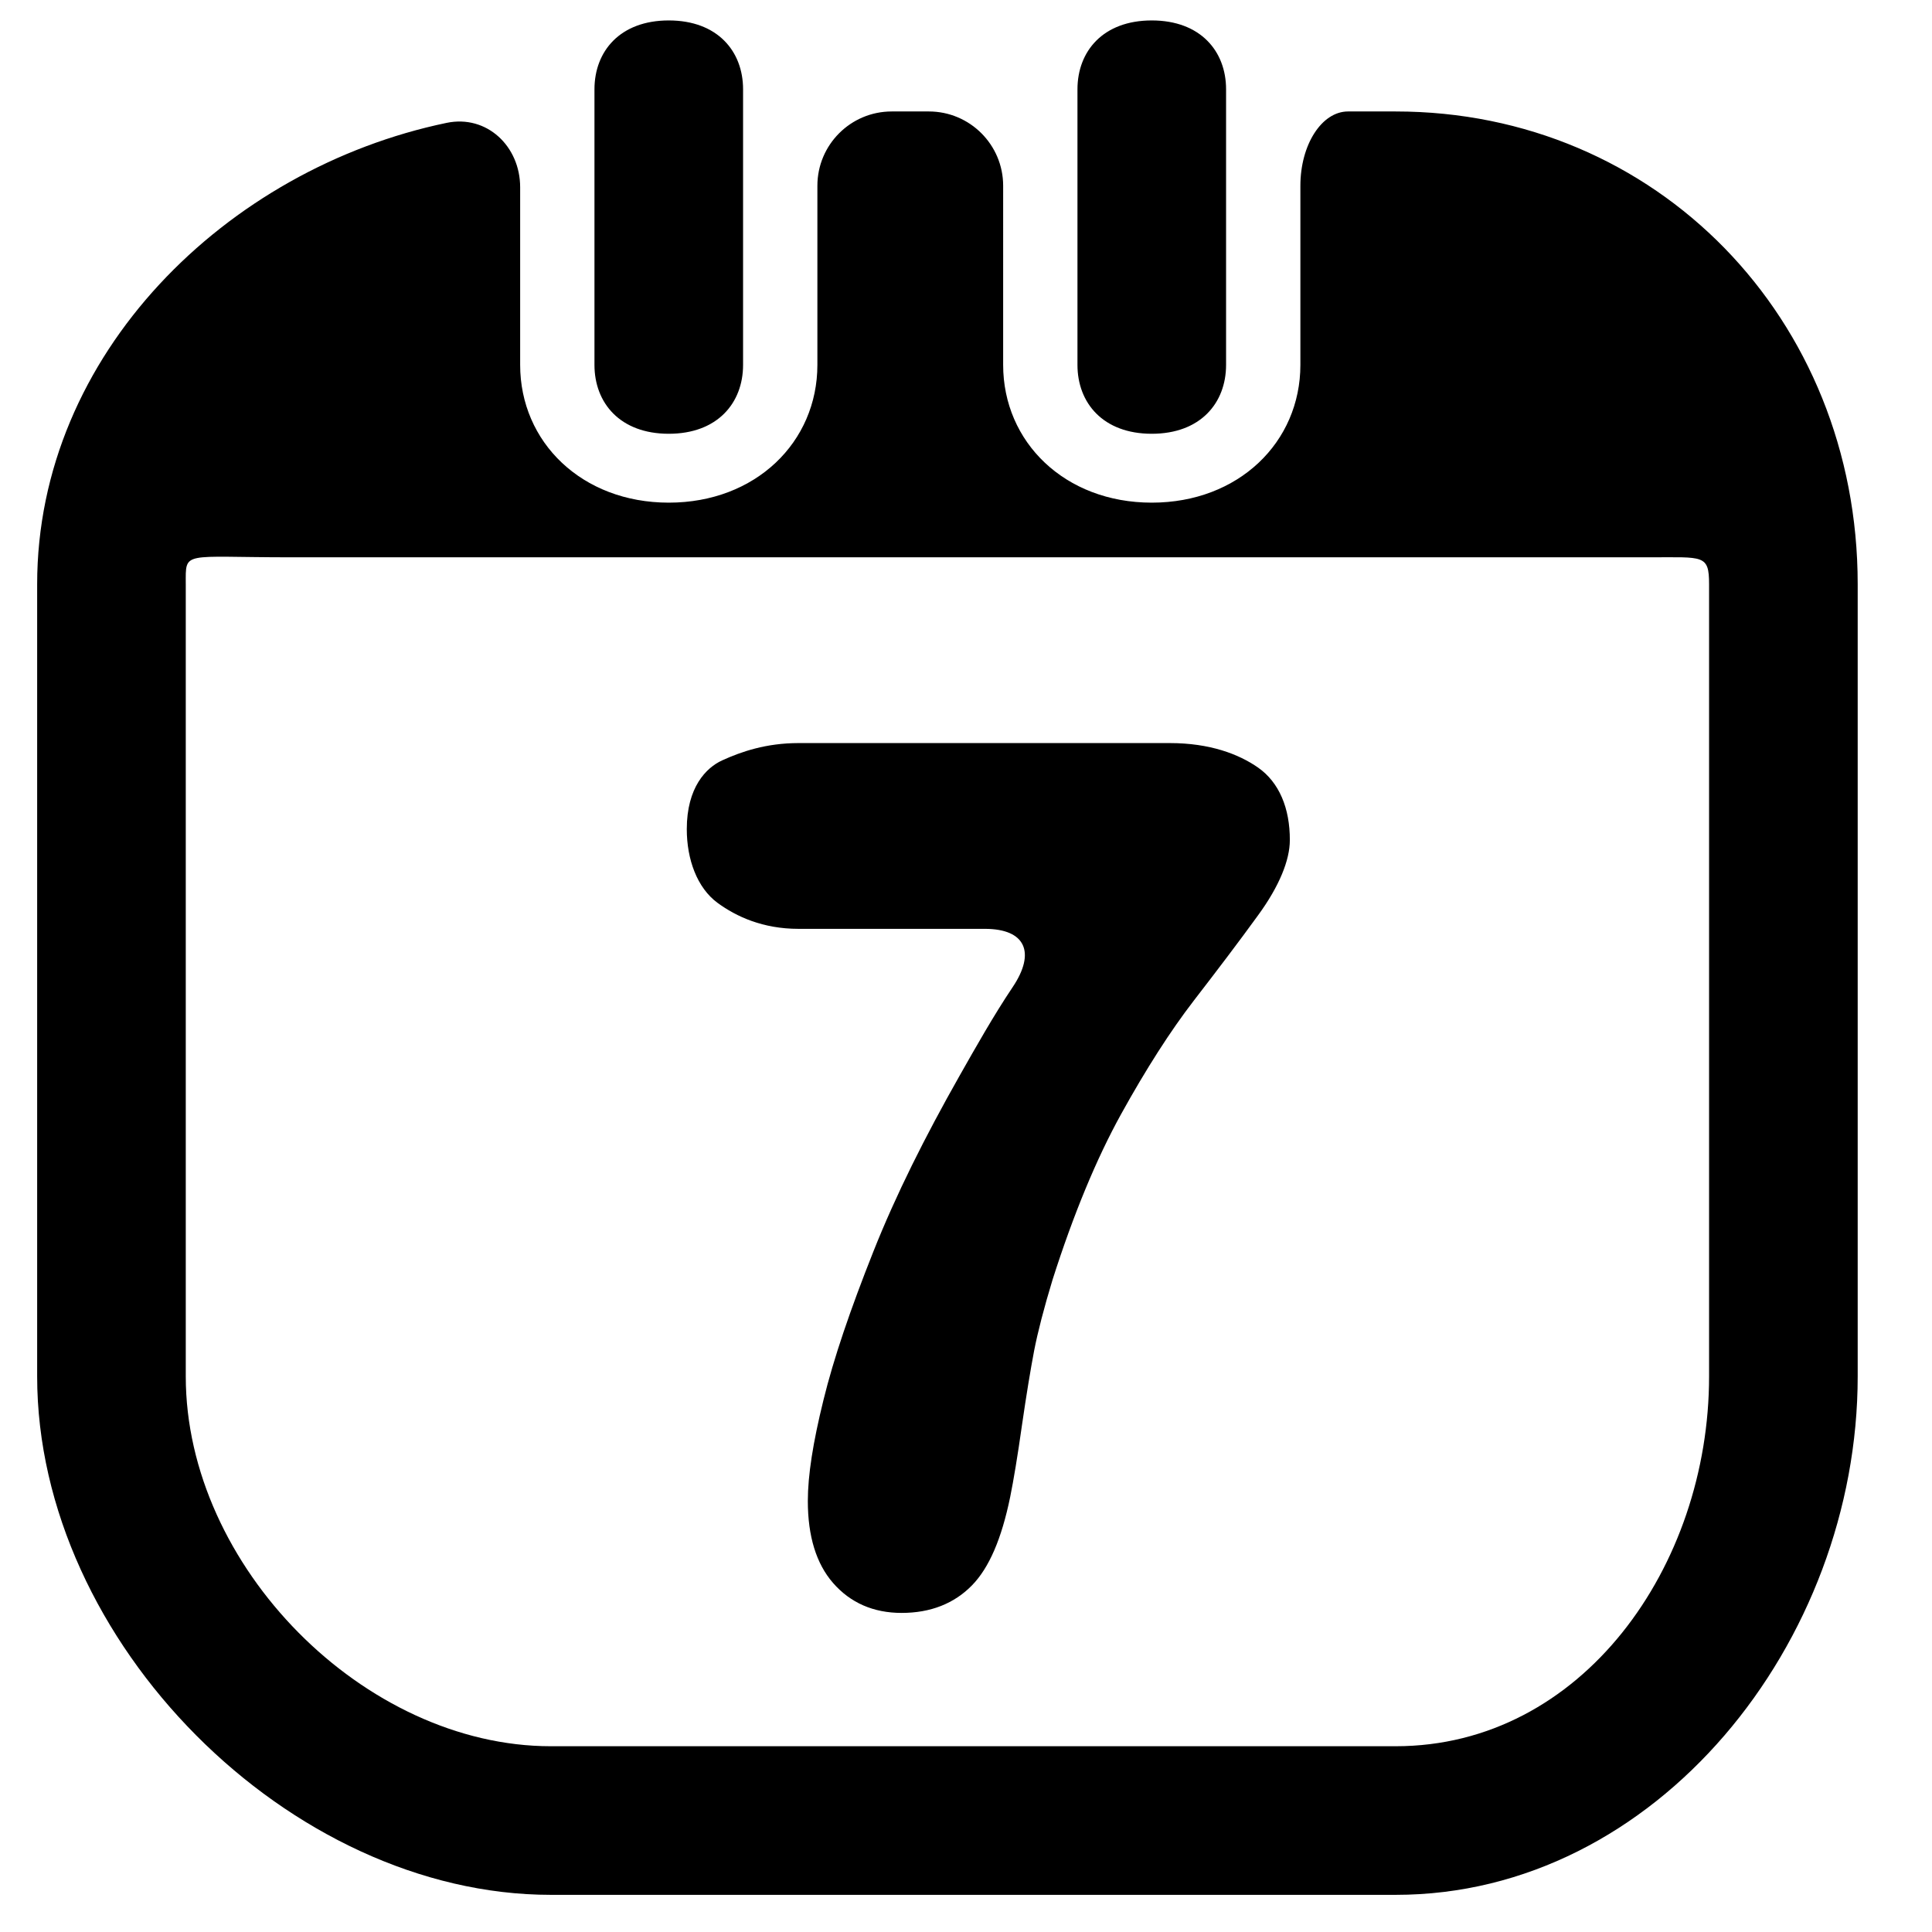 <?xml version="1.0" encoding="utf-8"?>
<!-- Generator: Adobe Illustrator 16.0.4, SVG Export Plug-In . SVG Version: 6.00 Build 0)  -->
<!DOCTYPE svg PUBLIC "-//W3C//DTD SVG 1.1//EN" "http://www.w3.org/Graphics/SVG/1.1/DTD/svg11.dtd">
<svg version="1.1" id="Capa_1" xmlns="http://www.w3.org/2000/svg" xmlns:xlink="http://www.w3.org/1999/xlink" x="0px" y="0px"
	 width="52px" height="52px" viewBox="0 0 52 52" enable-background="new 0 0 52 52" xml:space="preserve">
<g>
	<path d="M36.282,3C35.574,3,35,3.896,35,5v4.821c0,2.079-1.661,3.708-4,3.708s-4-1.629-4-3.708V5c0-1.104-0.896-2-2-2h-1
		c-1.104,0-2,0.896-2,2v4.821c0,2.079-1.661,3.708-4,3.708s-4-1.629-4-3.708V5.04c0-1.104-0.898-1.958-1.979-1.733
		C6.097,4.539,1,9.53,1,15.724v10.785v8.343v2.194C1,44.203,7.804,51,14.826,51h22.74C44.587,51,50,44.203,50,37.046V15.724
		C50,8.566,44.587,3,37.564,3C37.564,3,36.99,3,36.282,3z M46,15.724v21.322C46,42.158,42.581,47,37.564,47H14.825
		C9.811,47,5,42.158,5,37.046v-2.194v-9.271v-9.857C5,14.812,4.887,15,7.812,15h36.625C45.844,15,46,14.922,46,15.724z"/>
	<path d="M18,11.675c1.312,0,2-0.83,2-1.854V2.404c0-1.024-0.688-1.854-2-1.854s-2,0.83-2,1.854v7.417
		C16,10.845,16.688,11.675,18,11.675z"/>
	<path d="M31,11.675c1.312,0,2-0.83,2-1.854V2.404c0-1.024-0.688-1.854-2-1.854s-2,0.83-2,1.854v7.417
		C29,10.845,29.688,11.675,31,11.675z"/>
	<path d="M31.488,20h-9.996c-0.872,0-1.543,0.232-2.053,0.465c-0.435,0.197-0.954,0.729-0.954,1.852
		c0,0.814,0.278,1.579,0.827,1.983c0.508,0.372,1.221,0.7,2.18,0.7h5.015c1.104,0,1.368,0.643,0.754,1.561
		c-0.521,0.776-1.001,1.63-1.439,2.402c-0.924,1.633-1.705,3.186-2.318,4.73c-0.615,1.549-1.067,2.871-1.341,3.992
		c-0.283,1.146-0.42,2.025-0.42,2.715c0,0.951,0.228,1.688,0.678,2.205c0.468,0.537,1.089,0.807,1.847,0.807
		c0.778,0,1.417-0.252,1.897-0.746c0.458-0.471,0.792-1.247,1.024-2.373c0.09-0.445,0.199-1.093,0.318-1.938
		c0.119-0.819,0.229-1.487,0.327-2.002c0.097-0.498,0.263-1.144,0.496-1.91c0.558-1.75,1.178-3.25,1.845-4.457
		c0.67-1.211,1.327-2.237,1.954-3.051c0.647-0.838,1.228-1.604,1.733-2.301c0.574-0.786,0.854-1.488,0.854-2.021
		c0.003-0.858-0.286-1.556-0.856-1.954C33.341,20.297,32.564,20,31.488,20z"/>
</g>
</svg>

